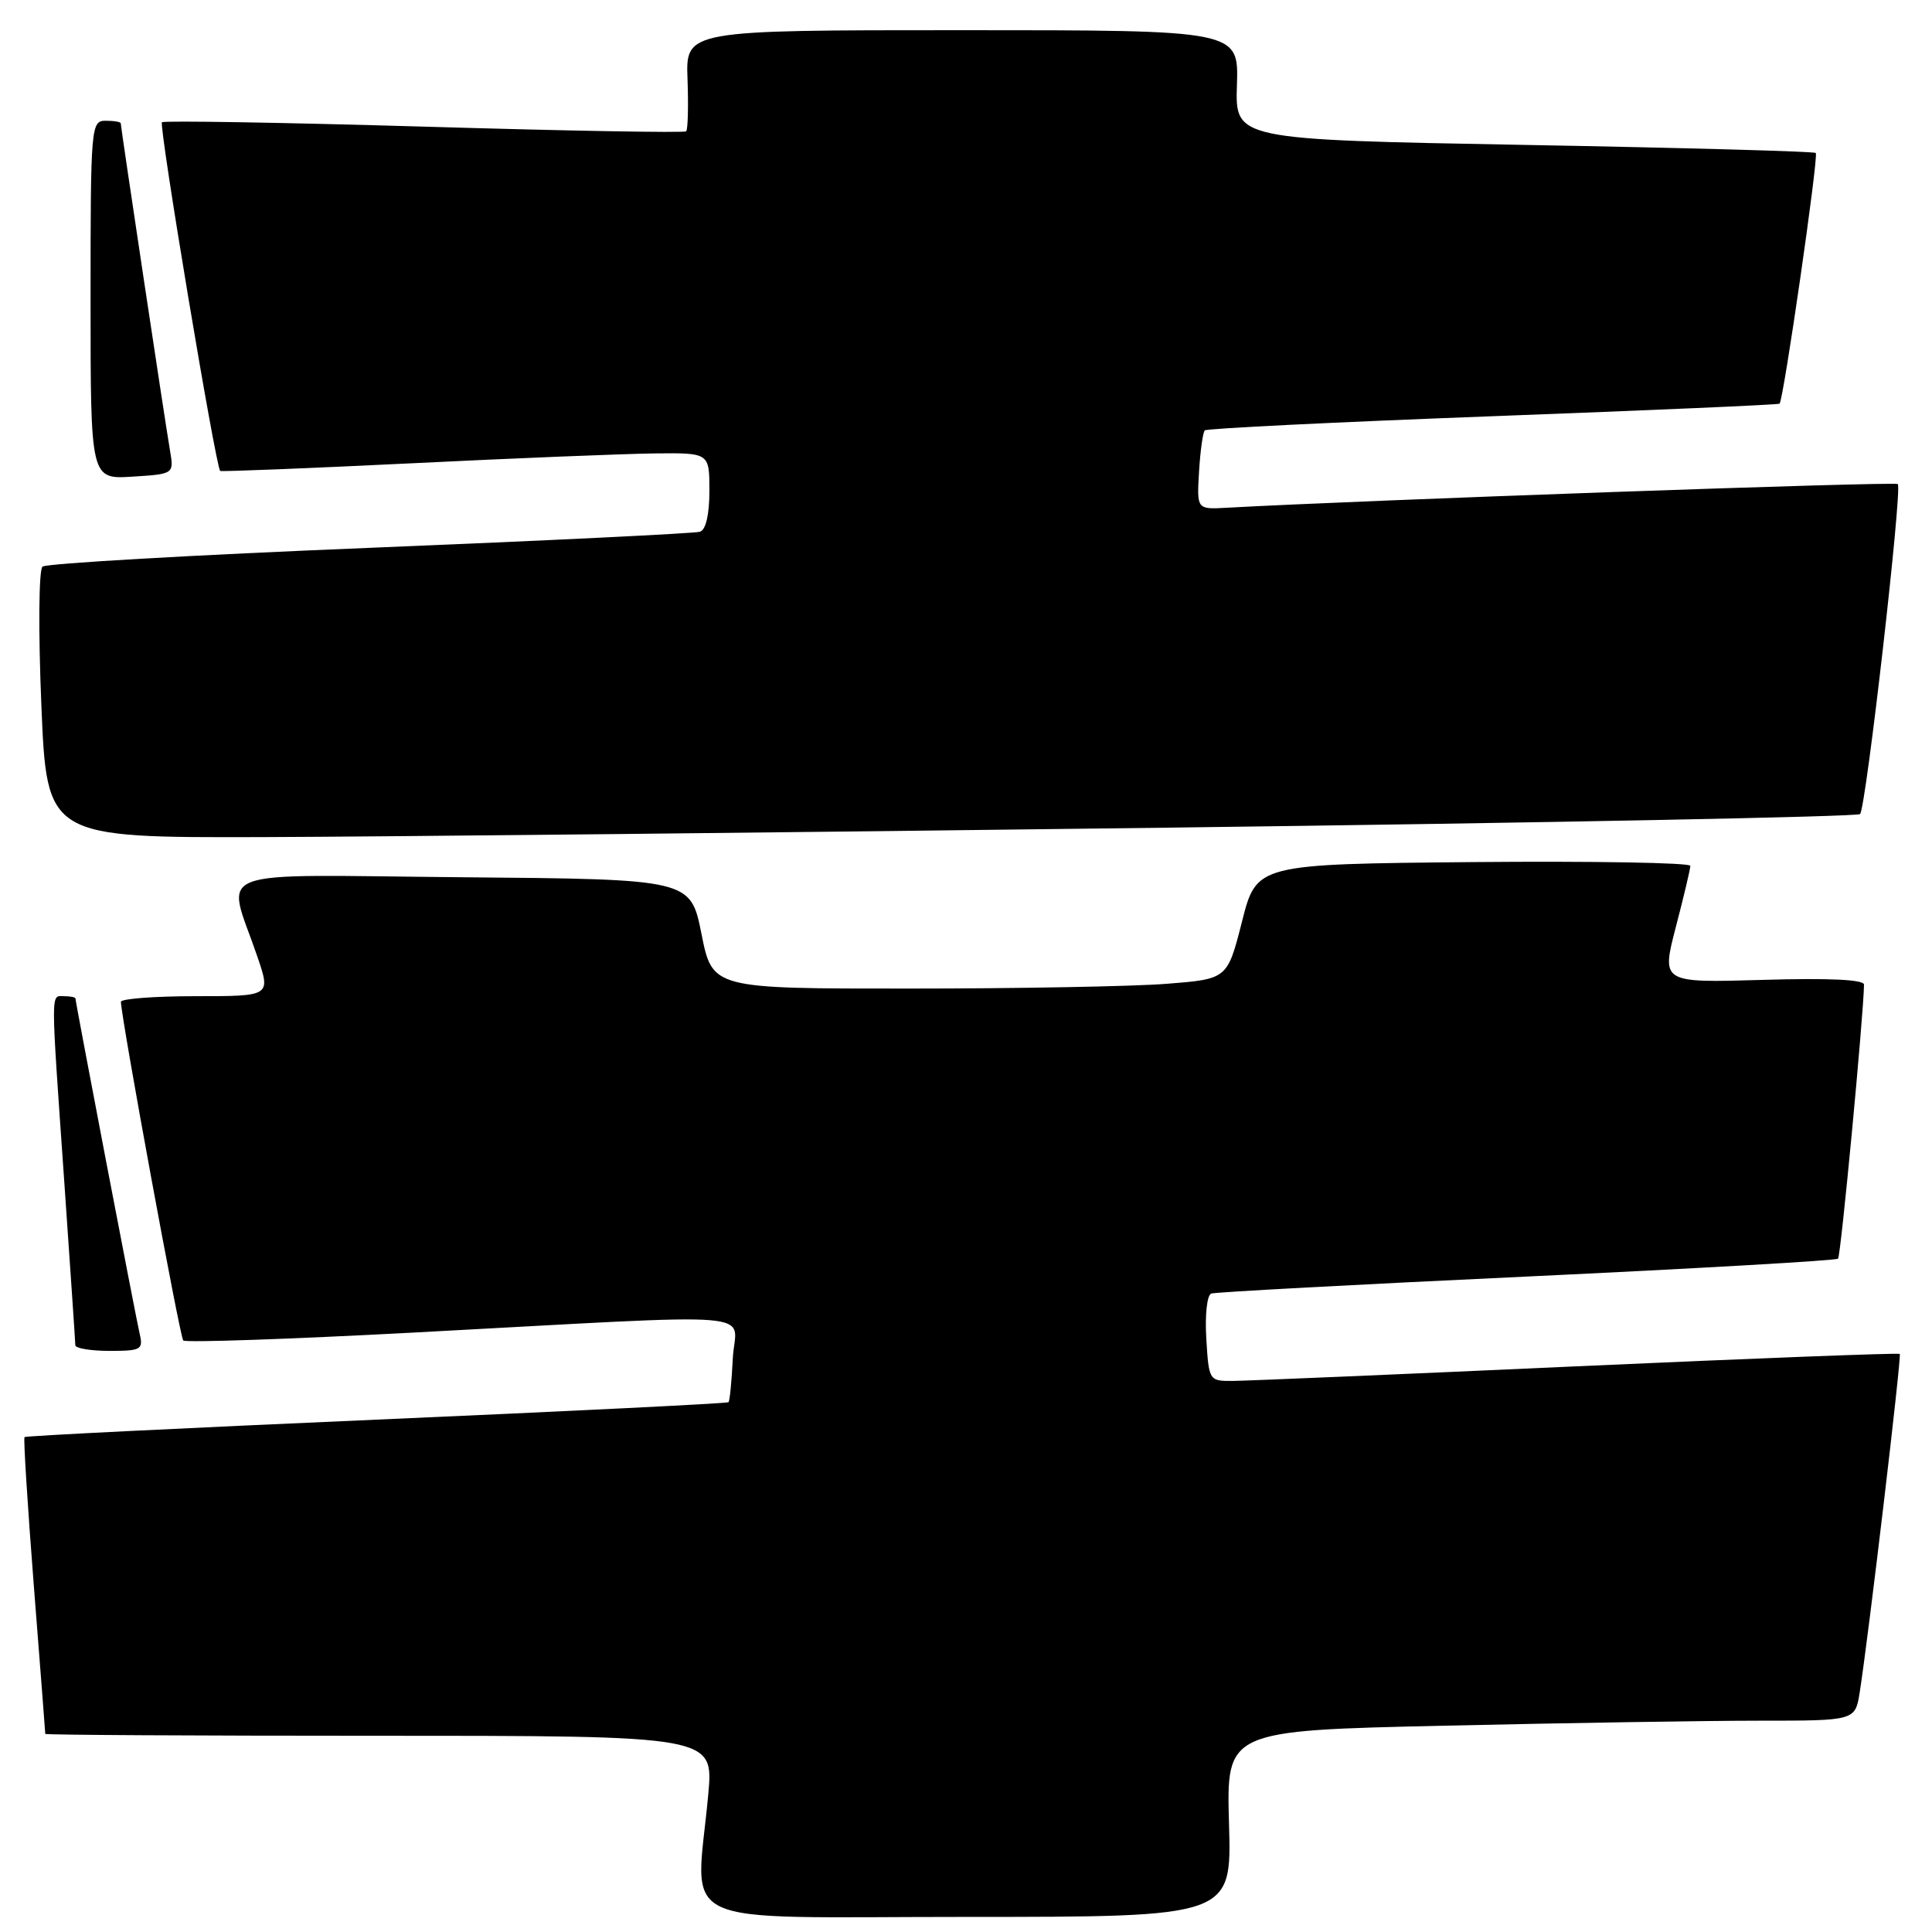 <?xml version="1.0" encoding="UTF-8" standalone="no"?>
<!DOCTYPE svg PUBLIC "-//W3C//DTD SVG 1.1//EN" "http://www.w3.org/Graphics/SVG/1.1/DTD/svg11.dtd" >
<svg xmlns="http://www.w3.org/2000/svg" xmlns:xlink="http://www.w3.org/1999/xlink" version="1.1" viewBox="0 0 256 256">
 <g >
 <path fill="currentColor"
d=" M 162.85 241.66 C 162.50 229.31 162.50 229.31 191.50 228.66 C 207.45 228.30 226.20 228.00 233.16 228.00 C 245.82 228.00 245.82 228.00 246.42 224.25 C 247.59 216.82 251.99 179.66 251.73 179.40 C 251.58 179.25 232.34 179.99 208.98 181.04 C 185.62 182.10 165.08 182.97 163.34 182.98 C 160.21 183.00 160.18 182.95 159.84 177.37 C 159.65 174.20 159.94 171.59 160.50 171.40 C 161.05 171.21 179.86 170.20 202.30 169.15 C 224.74 168.09 243.30 167.03 243.55 166.78 C 243.92 166.42 246.94 134.47 246.99 130.47 C 247.00 129.80 242.37 129.58 233.57 129.84 C 220.14 130.23 220.14 130.23 222.05 122.86 C 223.11 118.81 223.97 115.16 223.98 114.73 C 223.99 114.31 211.06 114.09 195.25 114.23 C 166.50 114.50 166.50 114.50 164.57 122.12 C 162.63 129.73 162.63 129.73 154.57 130.36 C 150.13 130.71 134.78 130.99 120.45 130.99 C 94.40 131.00 94.40 131.00 92.95 123.75 C 91.50 116.50 91.50 116.50 61.23 116.24 C 26.93 115.94 30.01 114.74 34.10 126.75 C 35.89 132.00 35.89 132.00 25.95 132.00 C 20.48 132.00 16.01 132.34 16.02 132.75 C 16.11 135.20 23.83 177.16 24.28 177.62 C 24.59 177.92 38.26 177.45 54.67 176.58 C 102.65 174.02 97.42 173.59 97.10 180.00 C 96.95 183.03 96.70 185.63 96.53 185.80 C 96.37 185.96 75.38 187.00 49.89 188.11 C 24.39 189.22 3.41 190.26 3.25 190.42 C 3.09 190.57 3.65 199.43 4.48 210.10 C 5.32 220.77 6.00 229.61 6.00 229.75 C 6.00 229.89 25.92 230.00 50.28 230.00 C 94.55 230.00 94.55 230.00 93.85 237.75 C 92.20 255.81 88.38 254.00 128.10 254.00 C 163.21 254.00 163.21 254.00 162.85 241.66 Z  M 18.51 176.75 C 17.96 174.36 10.00 132.82 10.00 132.30 C 10.00 132.14 9.32 132.00 8.50 132.00 C 6.70 132.00 6.70 130.57 8.51 156.50 C 9.31 168.05 9.98 177.84 9.98 178.25 C 9.99 178.66 12.03 179.00 14.52 179.00 C 18.69 179.00 19.00 178.83 18.51 176.75 Z  M 154.67 109.67 C 204.81 109.03 246.12 108.22 246.47 107.87 C 247.25 107.08 252.09 64.76 251.47 64.14 C 251.11 63.78 180.77 66.27 162.54 67.28 C 158.58 67.50 158.58 67.50 158.88 62.50 C 159.04 59.75 159.39 57.29 159.64 57.03 C 159.90 56.77 177.07 55.93 197.80 55.15 C 218.54 54.37 235.64 53.63 235.80 53.49 C 236.32 53.05 241.00 20.67 240.60 20.27 C 240.40 20.06 223.00 19.58 201.94 19.20 C 163.66 18.50 163.66 18.50 163.90 11.25 C 164.13 4.00 164.13 4.00 127.50 4.00 C 90.86 4.00 90.86 4.00 91.10 10.50 C 91.23 14.07 91.15 17.18 90.92 17.40 C 90.69 17.62 75.06 17.34 56.20 16.78 C 37.33 16.23 21.70 15.97 21.46 16.20 C 21.02 16.65 28.60 62.02 29.18 62.40 C 29.36 62.51 40.75 62.06 54.50 61.39 C 68.25 60.71 82.76 60.13 86.75 60.08 C 94.00 60.00 94.00 60.00 94.00 65.03 C 94.00 68.18 93.53 70.21 92.75 70.46 C 92.06 70.68 72.38 71.64 49.00 72.59 C 25.62 73.54 6.11 74.66 5.63 75.08 C 5.14 75.51 5.07 83.58 5.48 93.42 C 6.21 111.00 6.21 111.00 34.86 110.92 C 50.61 110.87 104.53 110.31 154.67 109.67 Z  M 22.52 59.66 C 21.88 55.96 16.00 16.85 16.00 16.34 C 16.00 16.15 15.10 16.00 14.00 16.00 C 12.06 16.00 12.00 16.67 12.00 39.75 C 12.00 63.50 12.00 63.50 17.53 63.16 C 23.06 62.81 23.06 62.81 22.52 59.66 Z "/>
</g>
</svg>